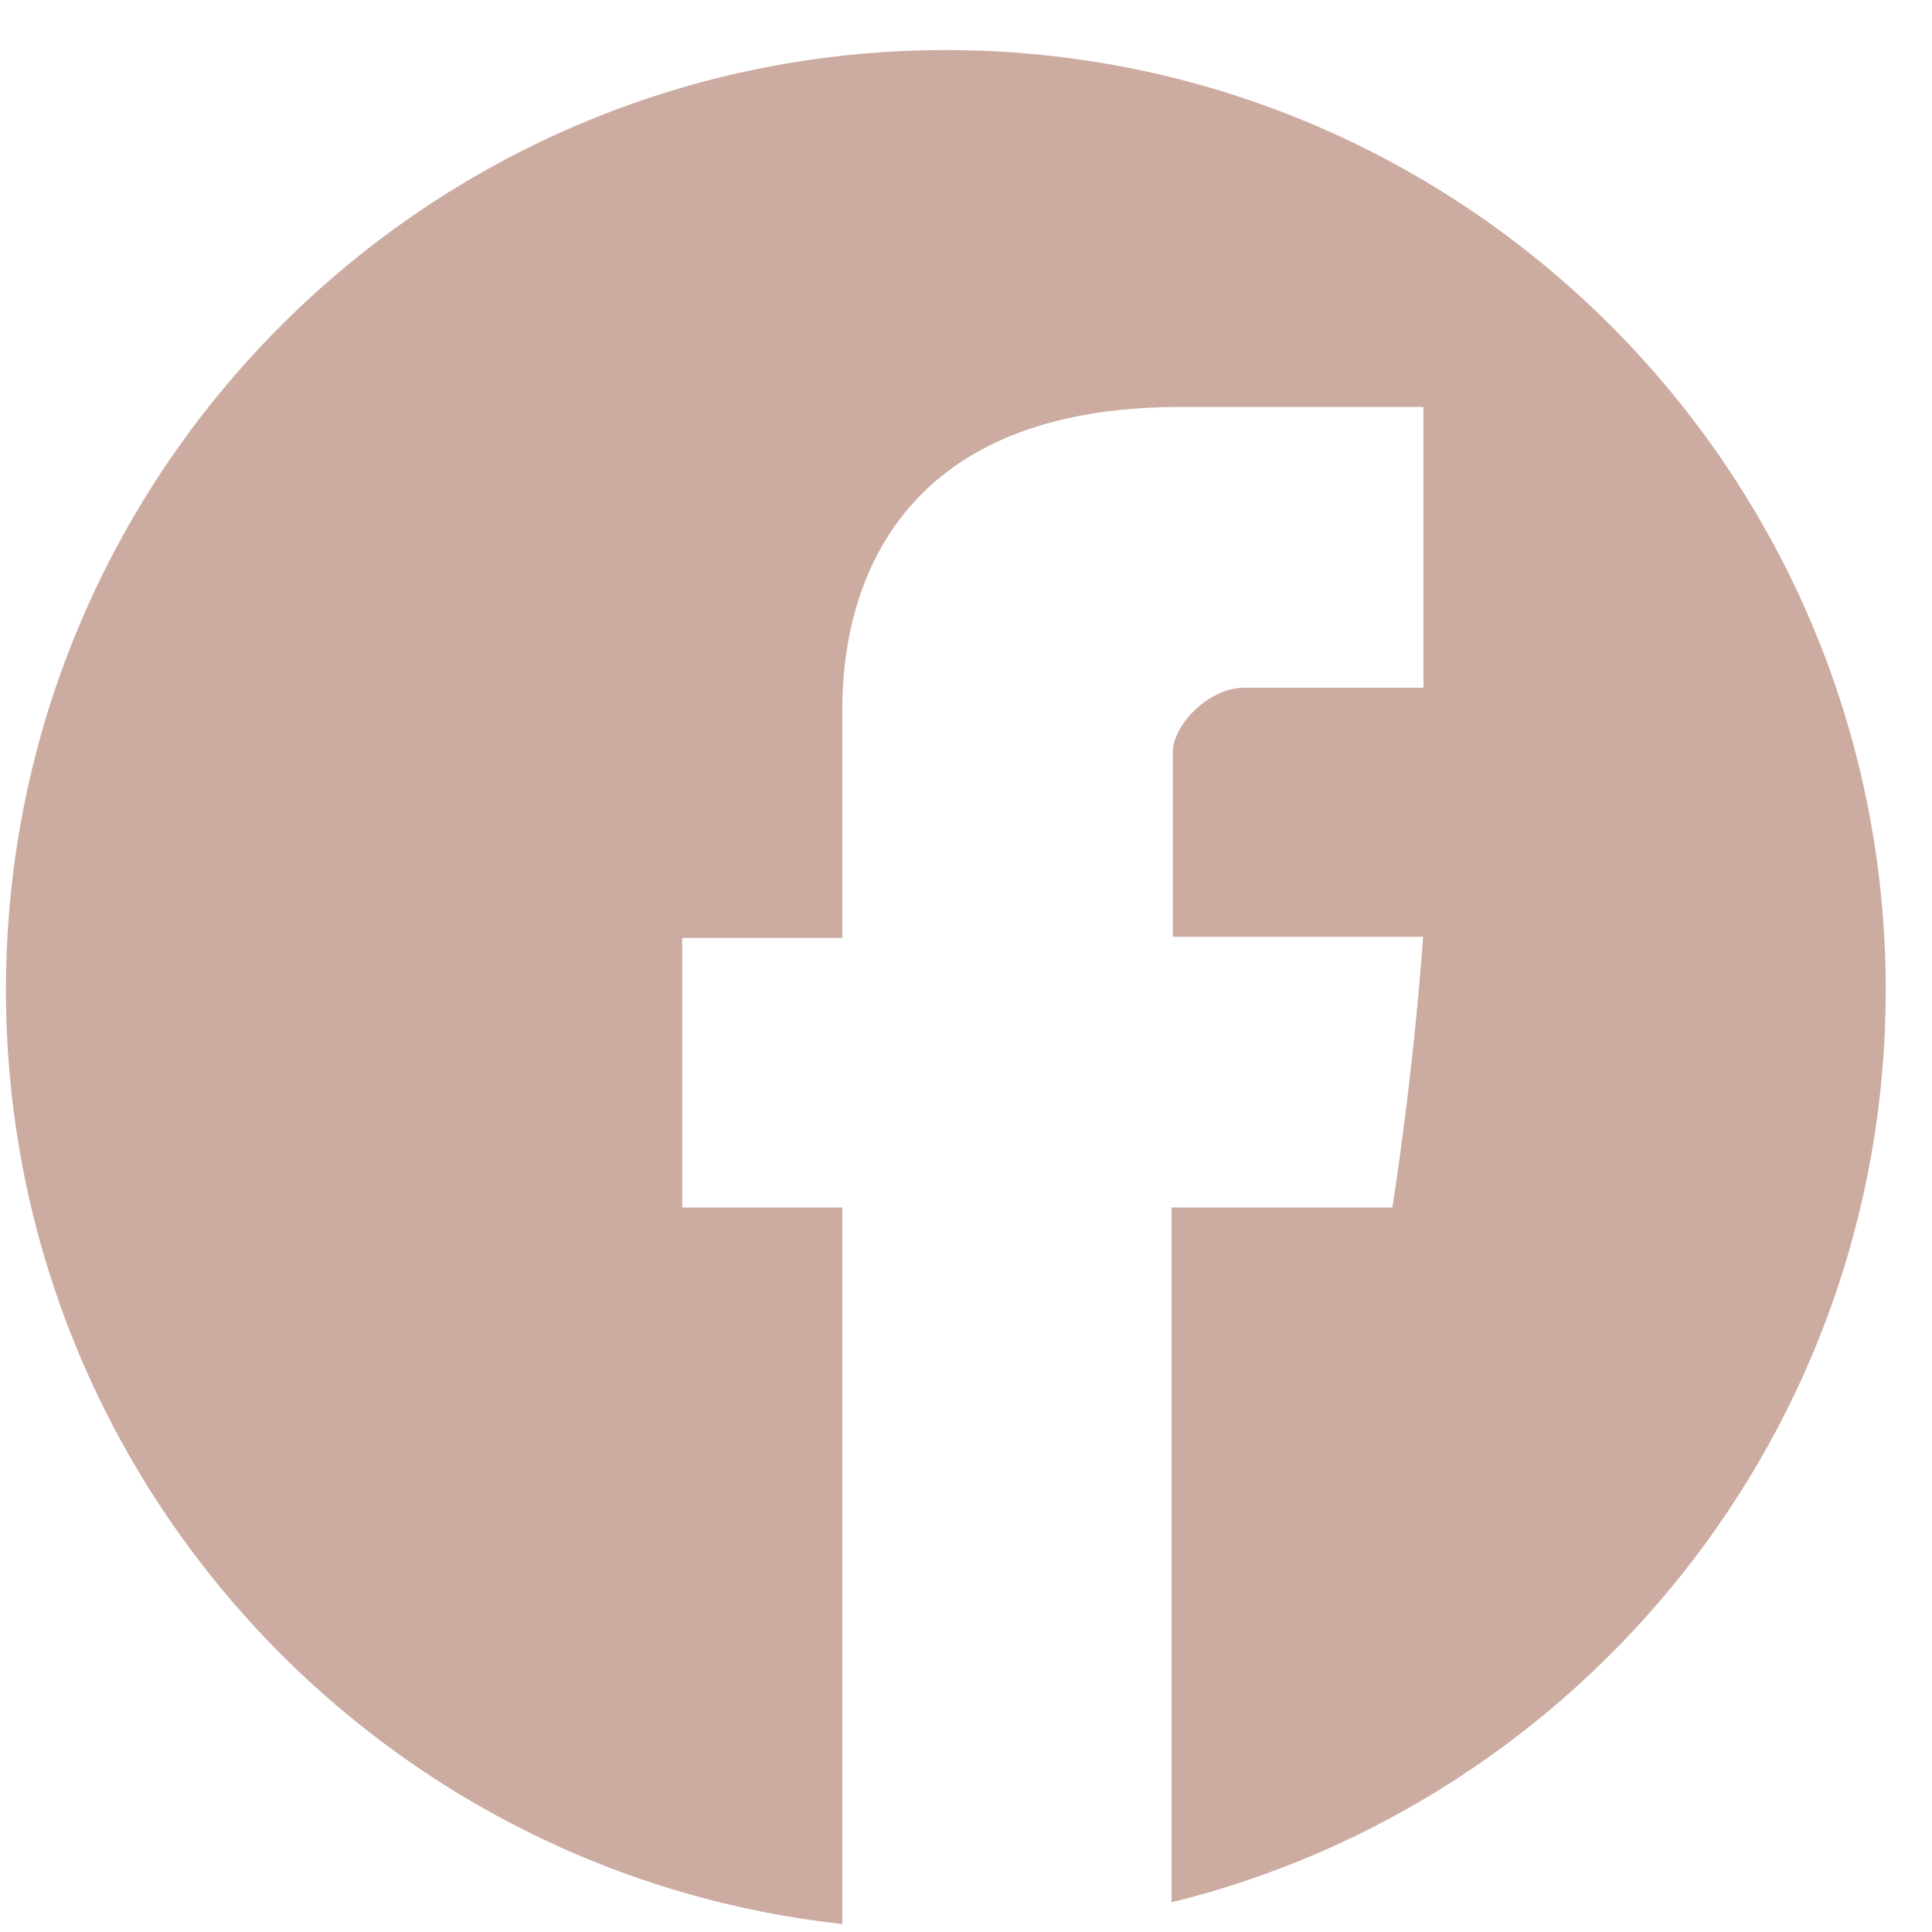 <?xml version="1.0" encoding="UTF-8" standalone="no"?>
<svg width="37px" height="37px" viewBox="0 0 37 37" version="1.1" xmlns="http://www.w3.org/2000/svg" xmlns:xlink="http://www.w3.org/1999/xlink" xmlns:sketch="http://www.bohemiancoding.com/sketch/ns">
    <!-- Generator: Sketch 3.0.1 (7597) - http://www.bohemiancoding.com/sketch -->
    <title>icon-facebook</title>
    <description>Created with Sketch.</description>
    <defs></defs>
    <g id="Page-1" stroke="none" stroke-width="1" fill="none" fill-rule="evenodd" sketch:type="MSPage">
        <g id="Selections" sketch:type="MSArtboardGroup" transform="translate(-110, -914)" fill="#802E13" opacity="0.4">
            <g id="share" sketch:type="MSLayerGroup" transform="translate(51, 896)">
                <path d="M95.114,36.959 C95.114,27.017 87.055,18.959 77.114,18.959 C67.174,18.959 59.114,27.017 59.114,36.959 C59.114,46.23 66.124,53.861 75.132,54.847 L75.132,41.125 L72.065,41.125 L72.065,35.962 L75.132,35.962 L75.132,31.737 C75.132,30.963 74.977,25.794 81.593,25.794 L86.261,25.794 L86.261,31.171 L82.826,31.171 C82.148,31.171 81.46,31.881 81.46,32.41 L81.46,35.941 L86.254,35.941 C86.062,38.649 85.666,41.125 85.666,41.125 L81.436,41.125 L81.436,54.432 C89.29,52.496 95.114,45.409 95.114,36.959" id="icon-facebook" sketch:type="MSShapeGroup"></path>
            </g>
        </g>
    </g>
</svg>